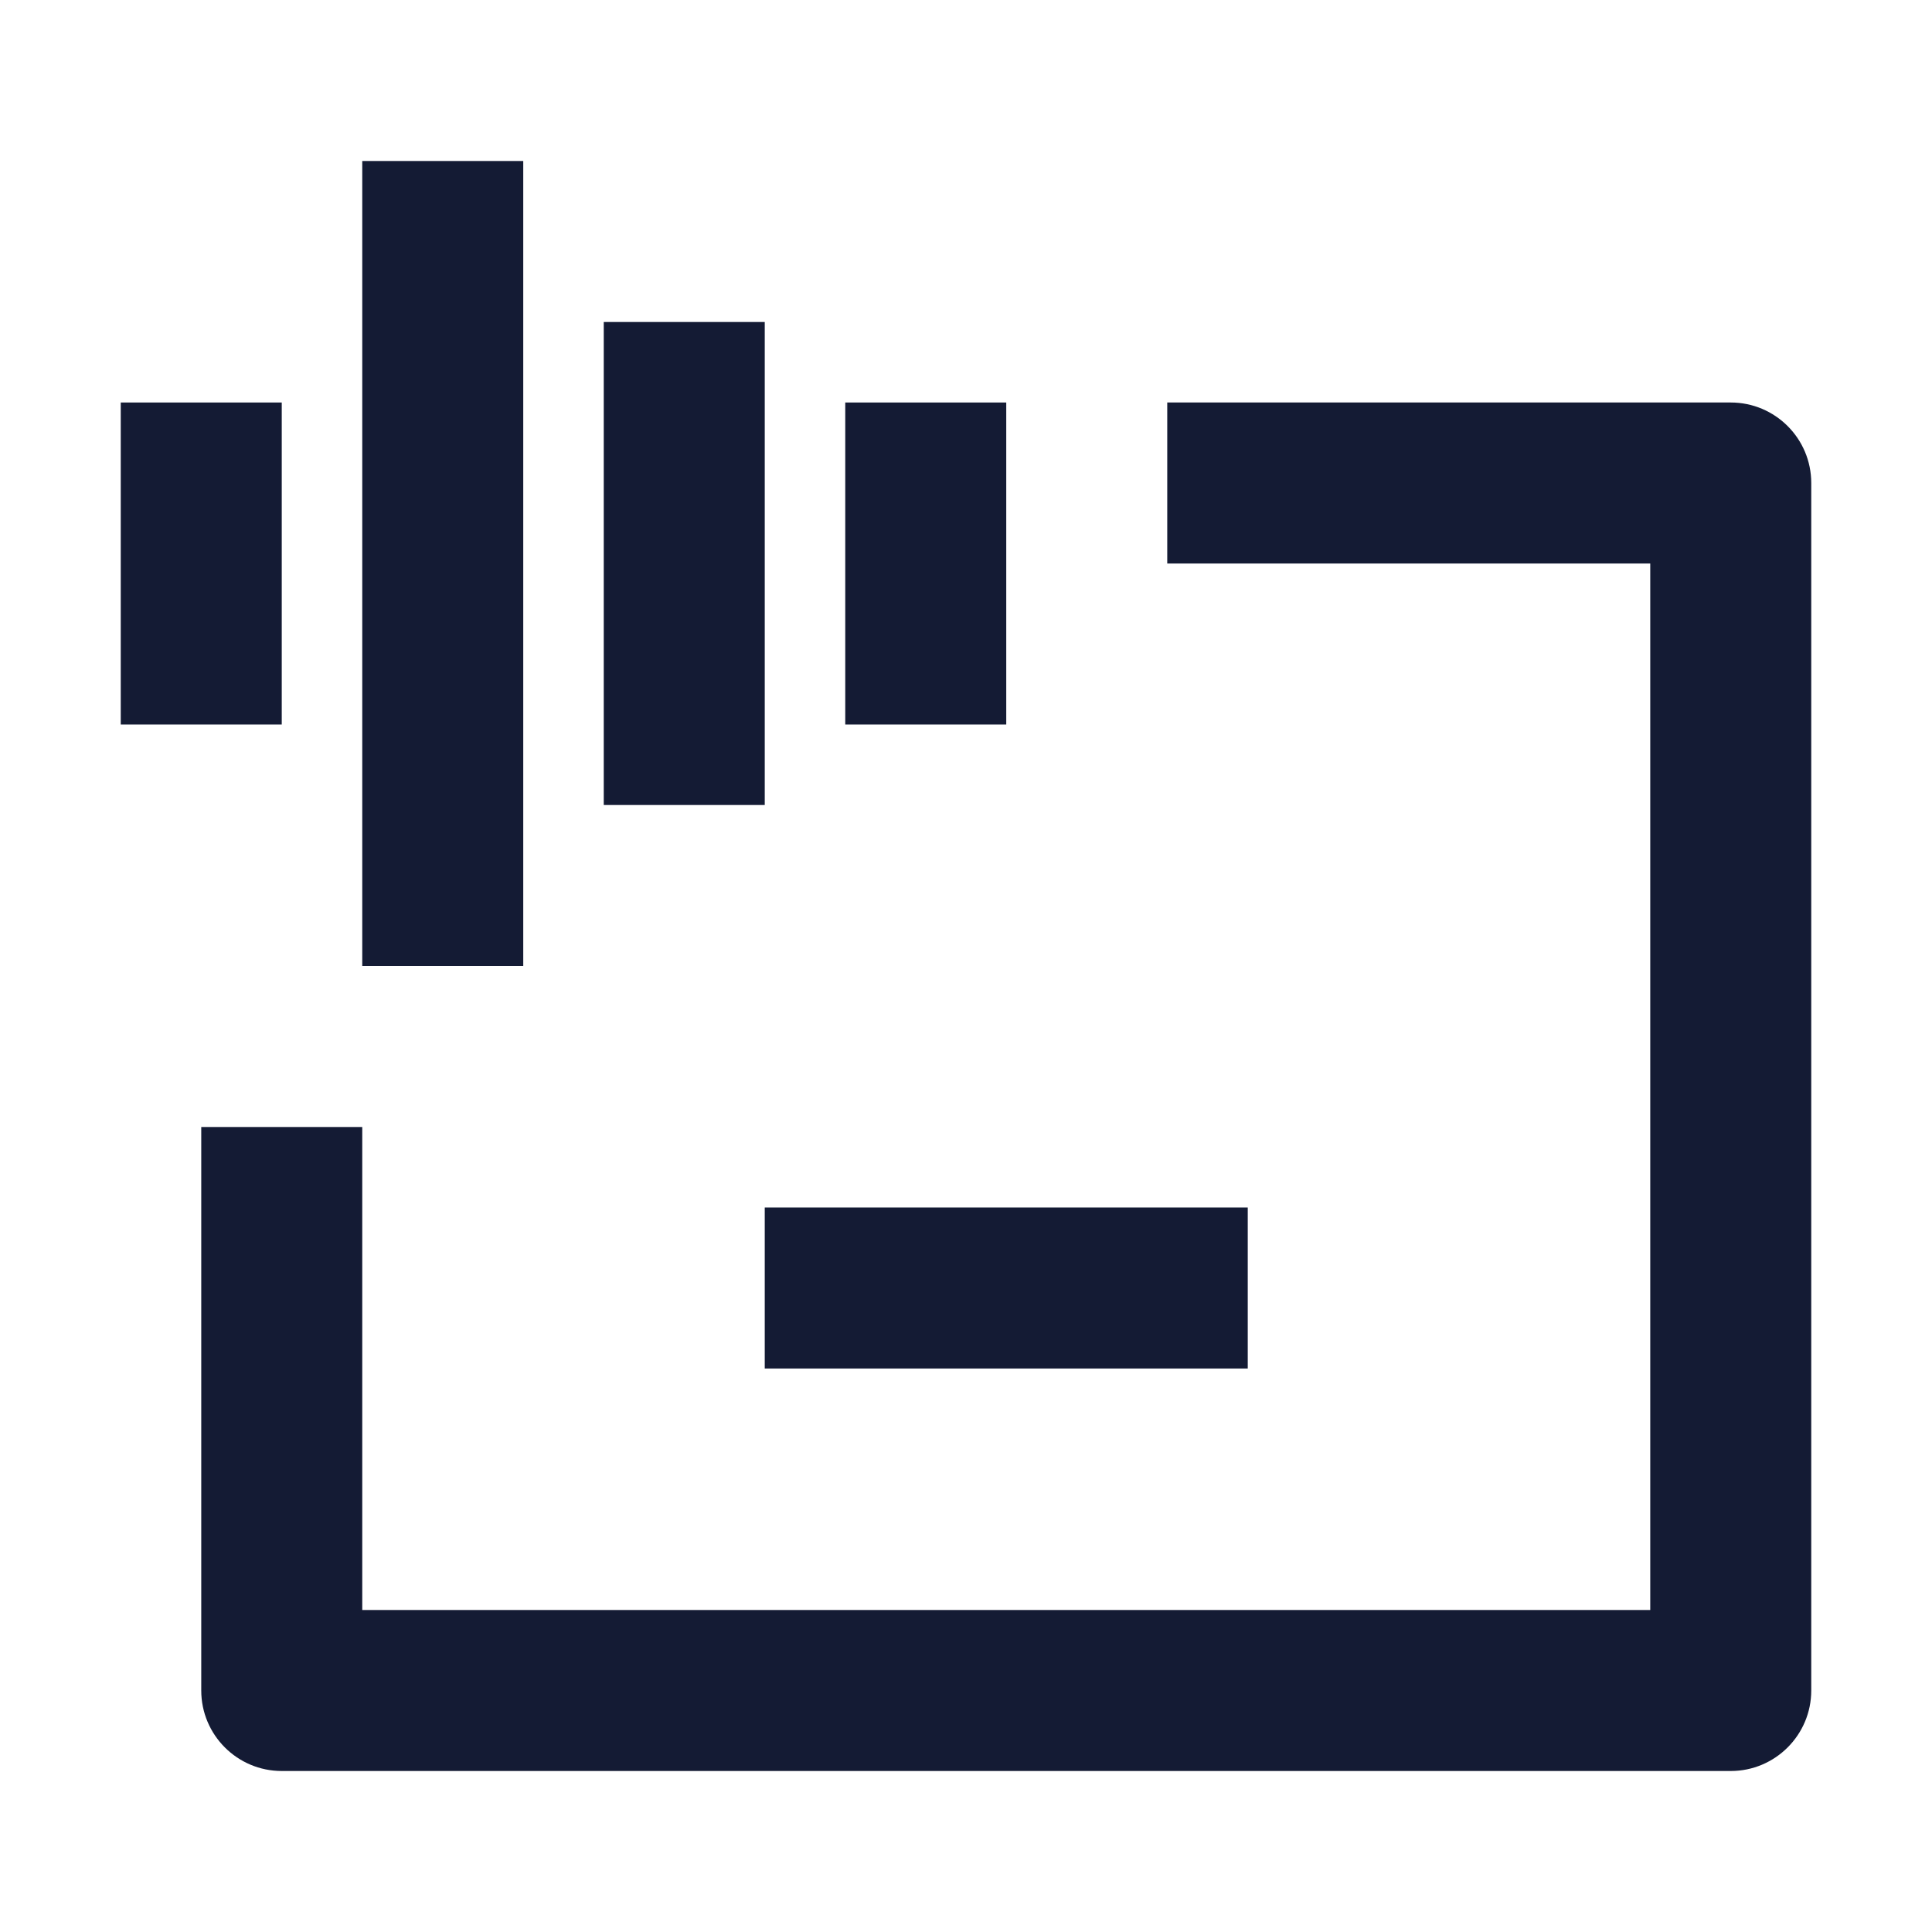 <svg width="24" height="24" viewBox="0 0 24 24" fill="none" xmlns="http://www.w3.org/2000/svg">
<path fill-rule="evenodd" clip-rule="evenodd" d="M9.5 17H15.5V15H9.5V17Z" fill="#141B34"/>
<path fill-rule="evenodd" clip-rule="evenodd" d="M4.5 12V2H6.5V12H4.5ZM7.5 10V4H9.5V10H7.5ZM1.5 9V5H3.5V9H1.5ZM10.5 9V5H12.5V9H10.5Z" fill="#141B34"/>
<path fill-rule="evenodd" clip-rule="evenodd" d="M14.5 5H21.5C22.052 5 22.5 5.448 22.5 6V21C22.5 21.552 22.052 22 21.5 22H3.5C2.948 22 2.5 21.552 2.5 21V14H4.5V20H20.5V7H14.5V5Z" fill="#141B34"/>
</svg>
